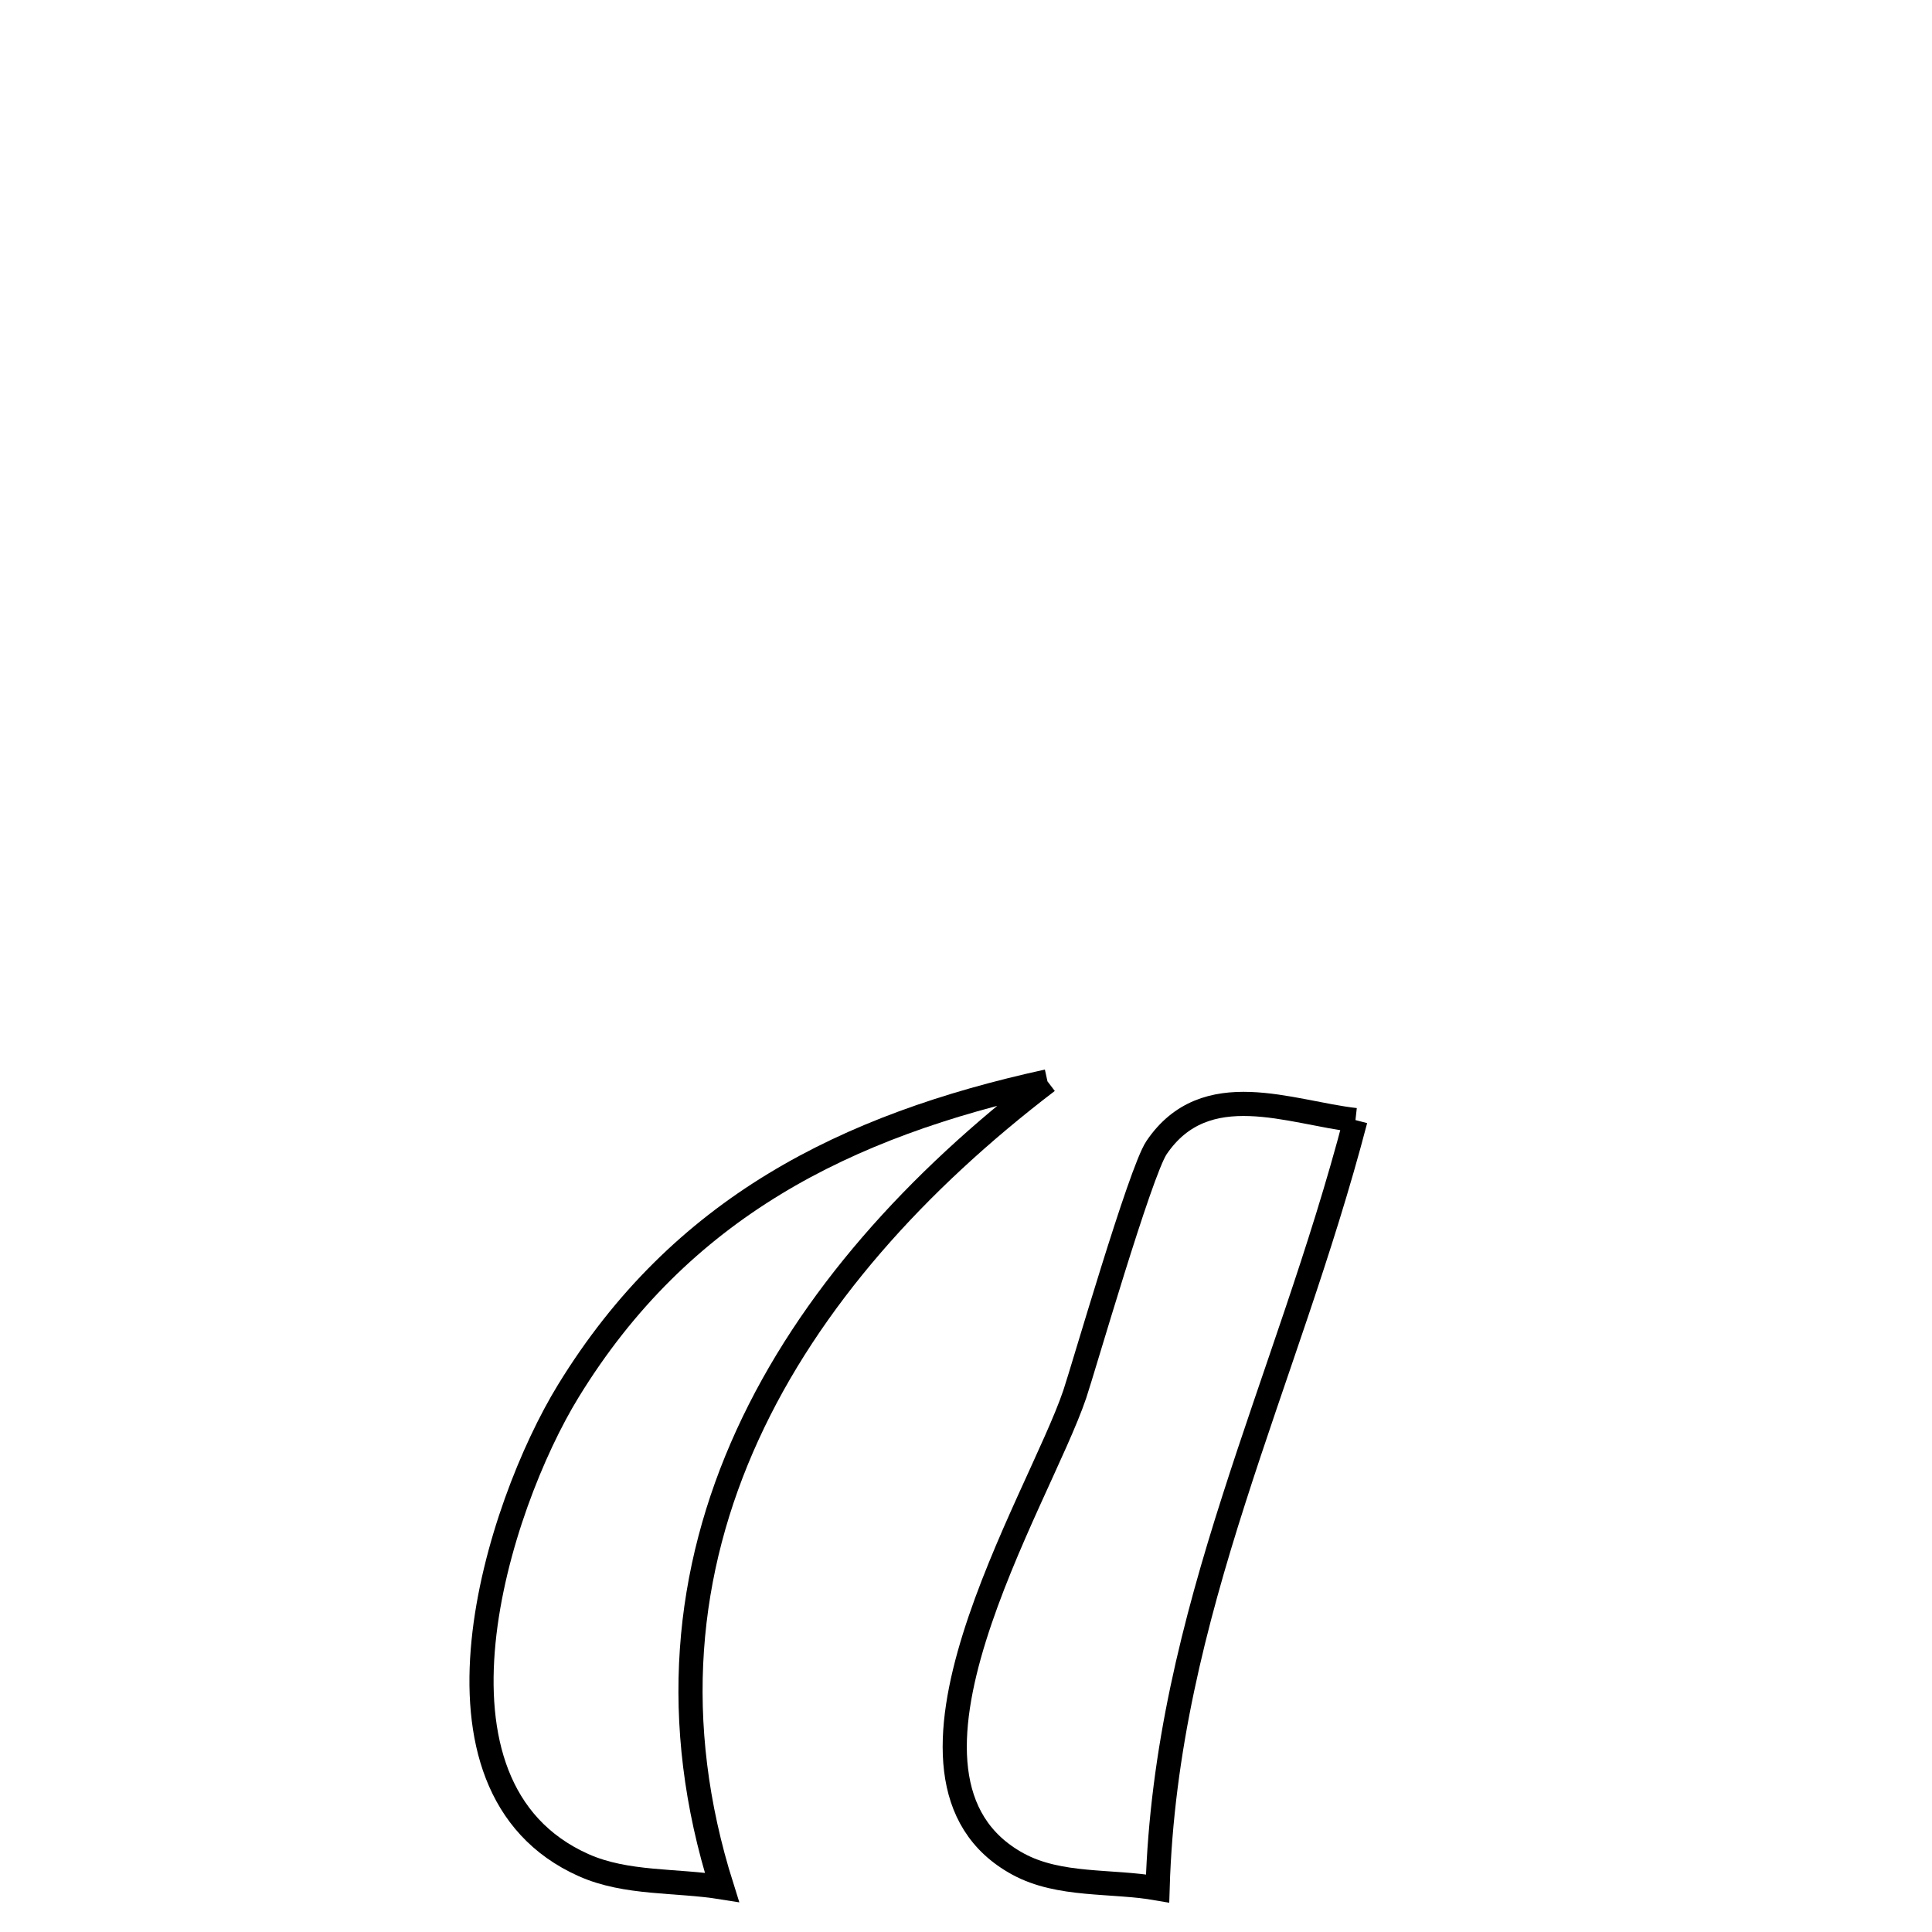 <svg xmlns="http://www.w3.org/2000/svg" viewBox="0.0 0.0 24.0 24.0" height="200px" width="200px"><path fill="none" stroke="black" stroke-width=".3" stroke-opacity="1.0"  filling="0" d="M13.012 13.433 L13.012 13.433 C11.389 14.671 10.054 16.145 9.286 17.825 C8.518 19.504 8.318 21.388 8.968 23.445 L8.968 23.445 C8.396 23.353 7.781 23.406 7.251 23.17 C5.065 22.196 6.182 18.711 7.059 17.281 C8.454 15.004 10.506 13.982 13.012 13.433 L13.012 13.433"></path>
<path fill="none" stroke="black" stroke-width=".3" stroke-opacity="1.0"  filling="0" d="M16.838 13.914 L16.838 13.914 C16.41 15.554 15.821 17.081 15.327 18.628 C14.832 20.174 14.431 21.741 14.38 23.459 L14.38 23.459 C13.802 23.358 13.162 23.436 12.647 23.156 C10.71 22.102 12.903 18.648 13.352 17.317 C13.455 17.012 14.165 14.554 14.367 14.256 C14.975 13.359 16.027 13.823 16.838 13.914 L16.838 13.914"></path></svg>